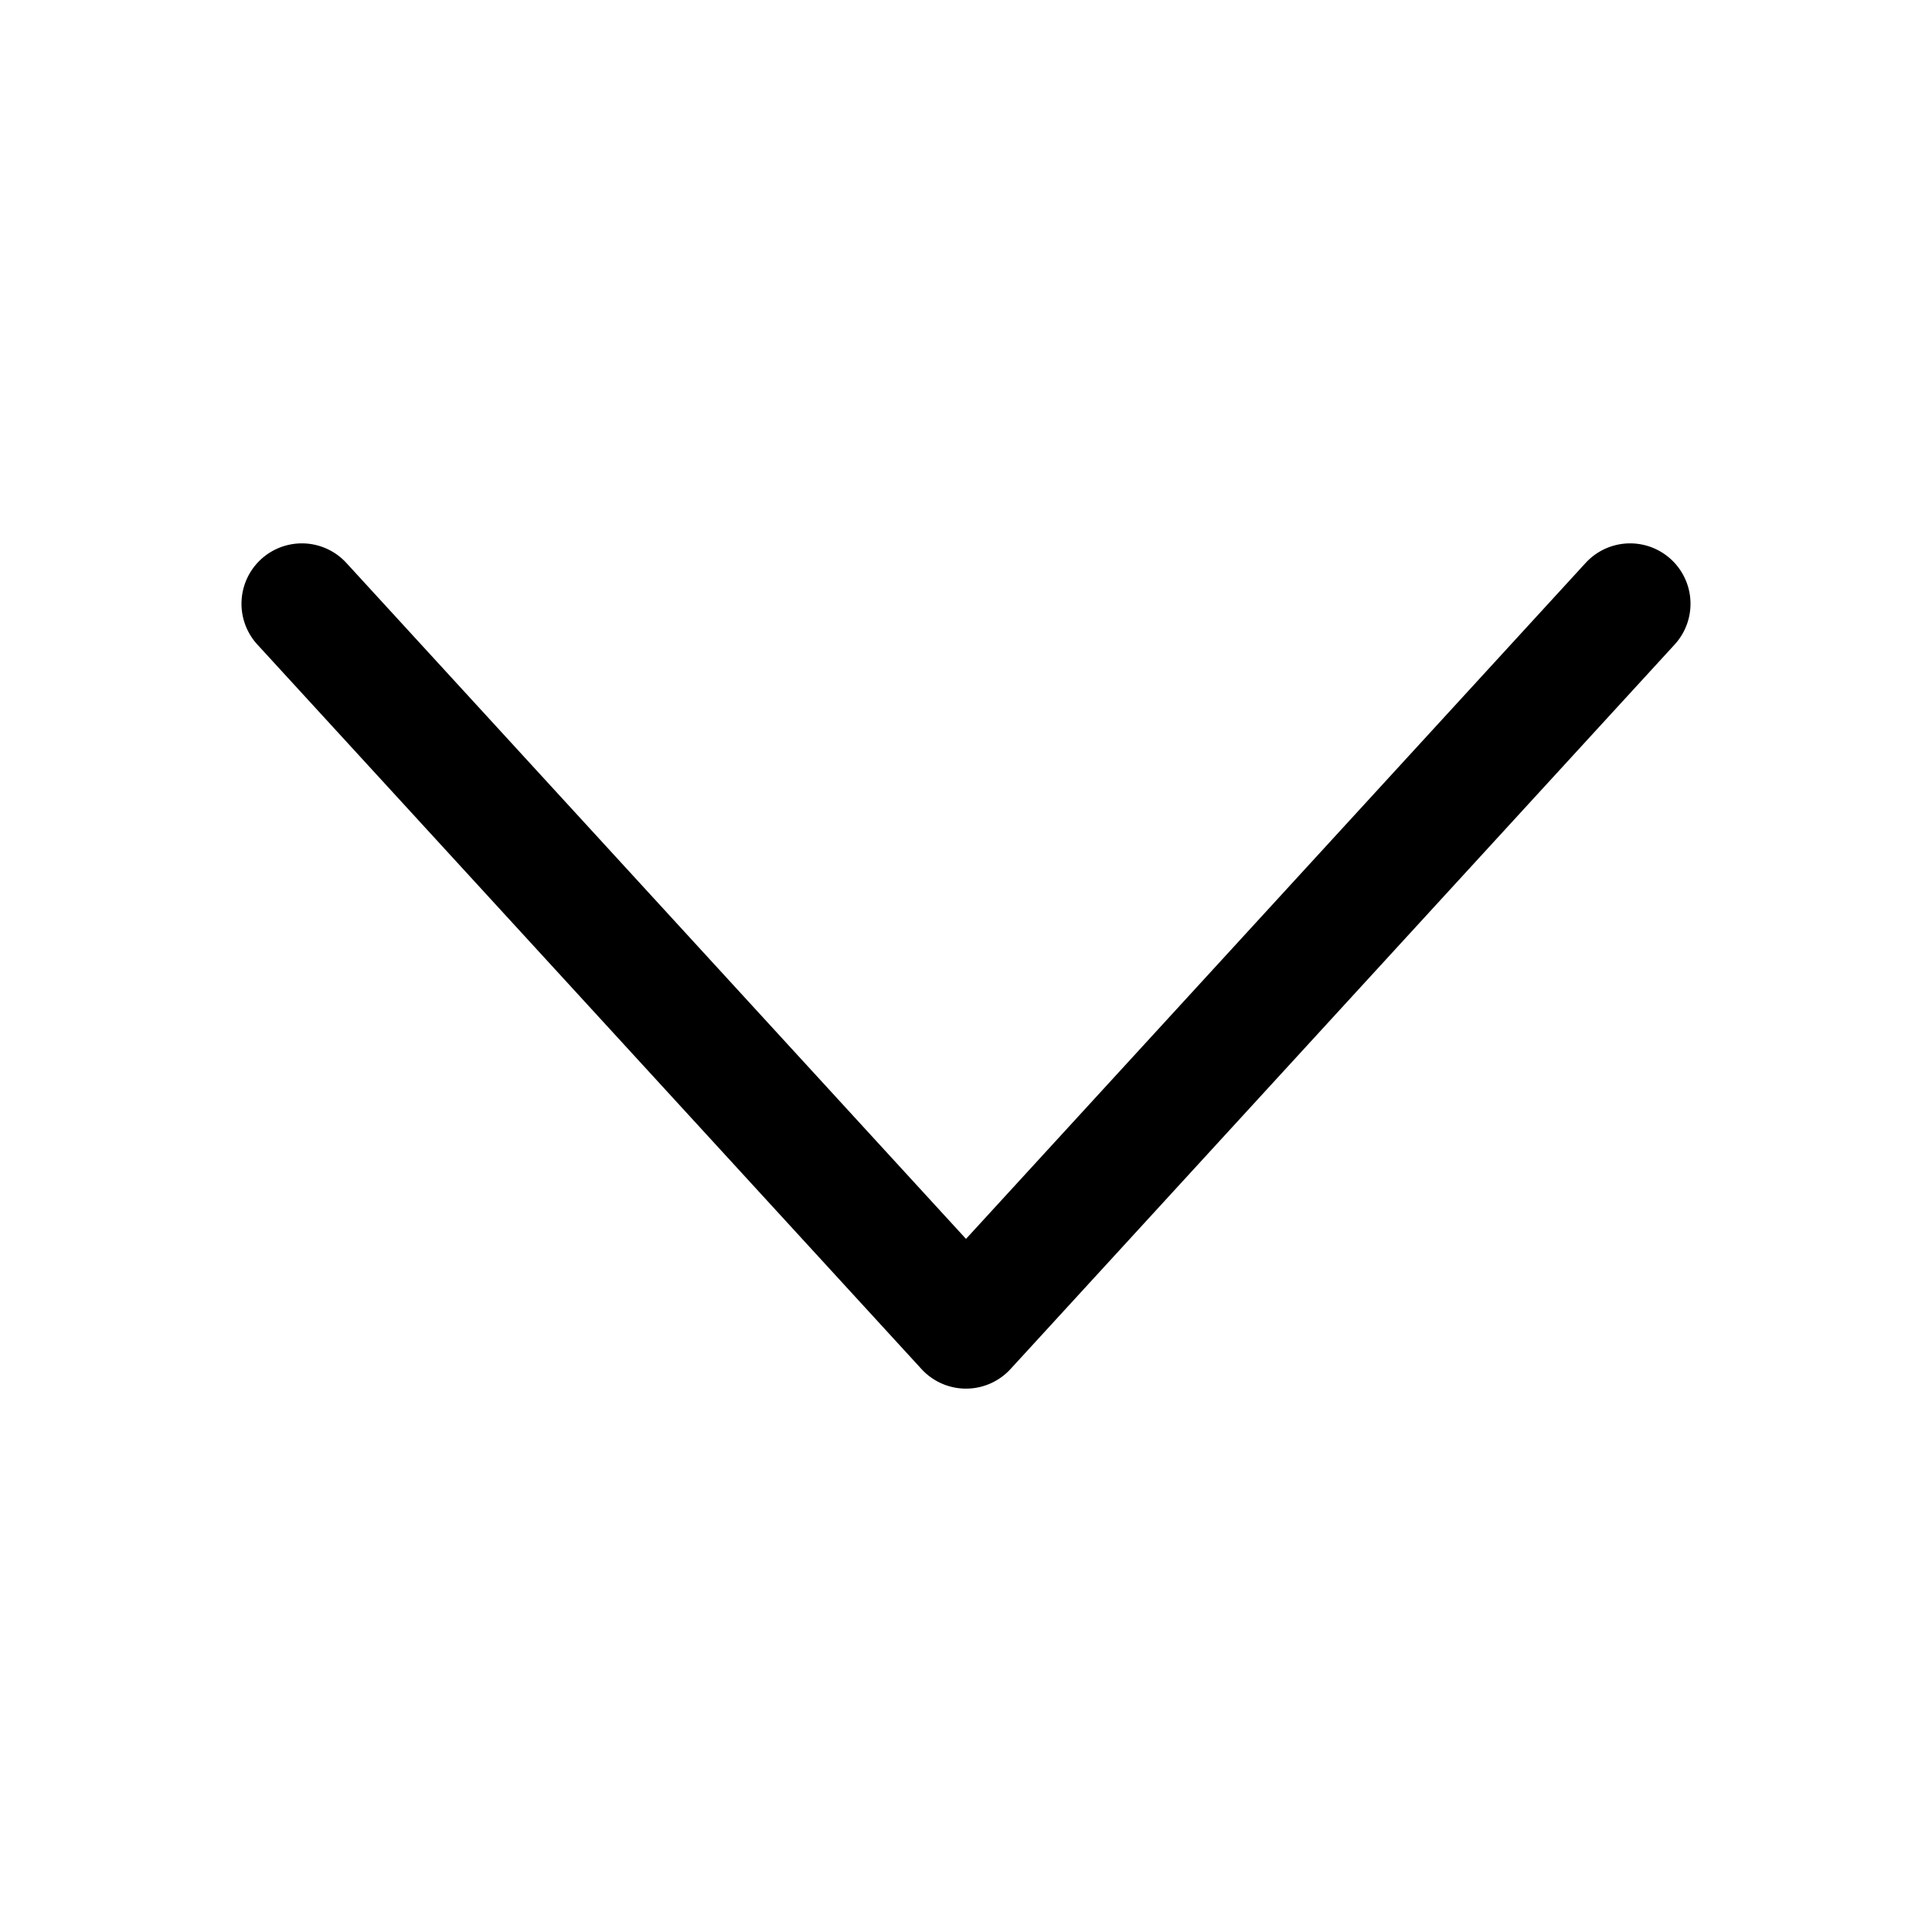 <svg width="32" height="32" viewBox="0 0 32 32" xmlns="http://www.w3.org/2000/svg"><path d="M26.263 9.324a1 1 0 1 1 1.474 1.352l-11 12a1 1 0 0 1-1.474 0l-11-12a1 1 0 1 1 1.474-1.352L16 20.52 26.263 9.324z"/></svg>